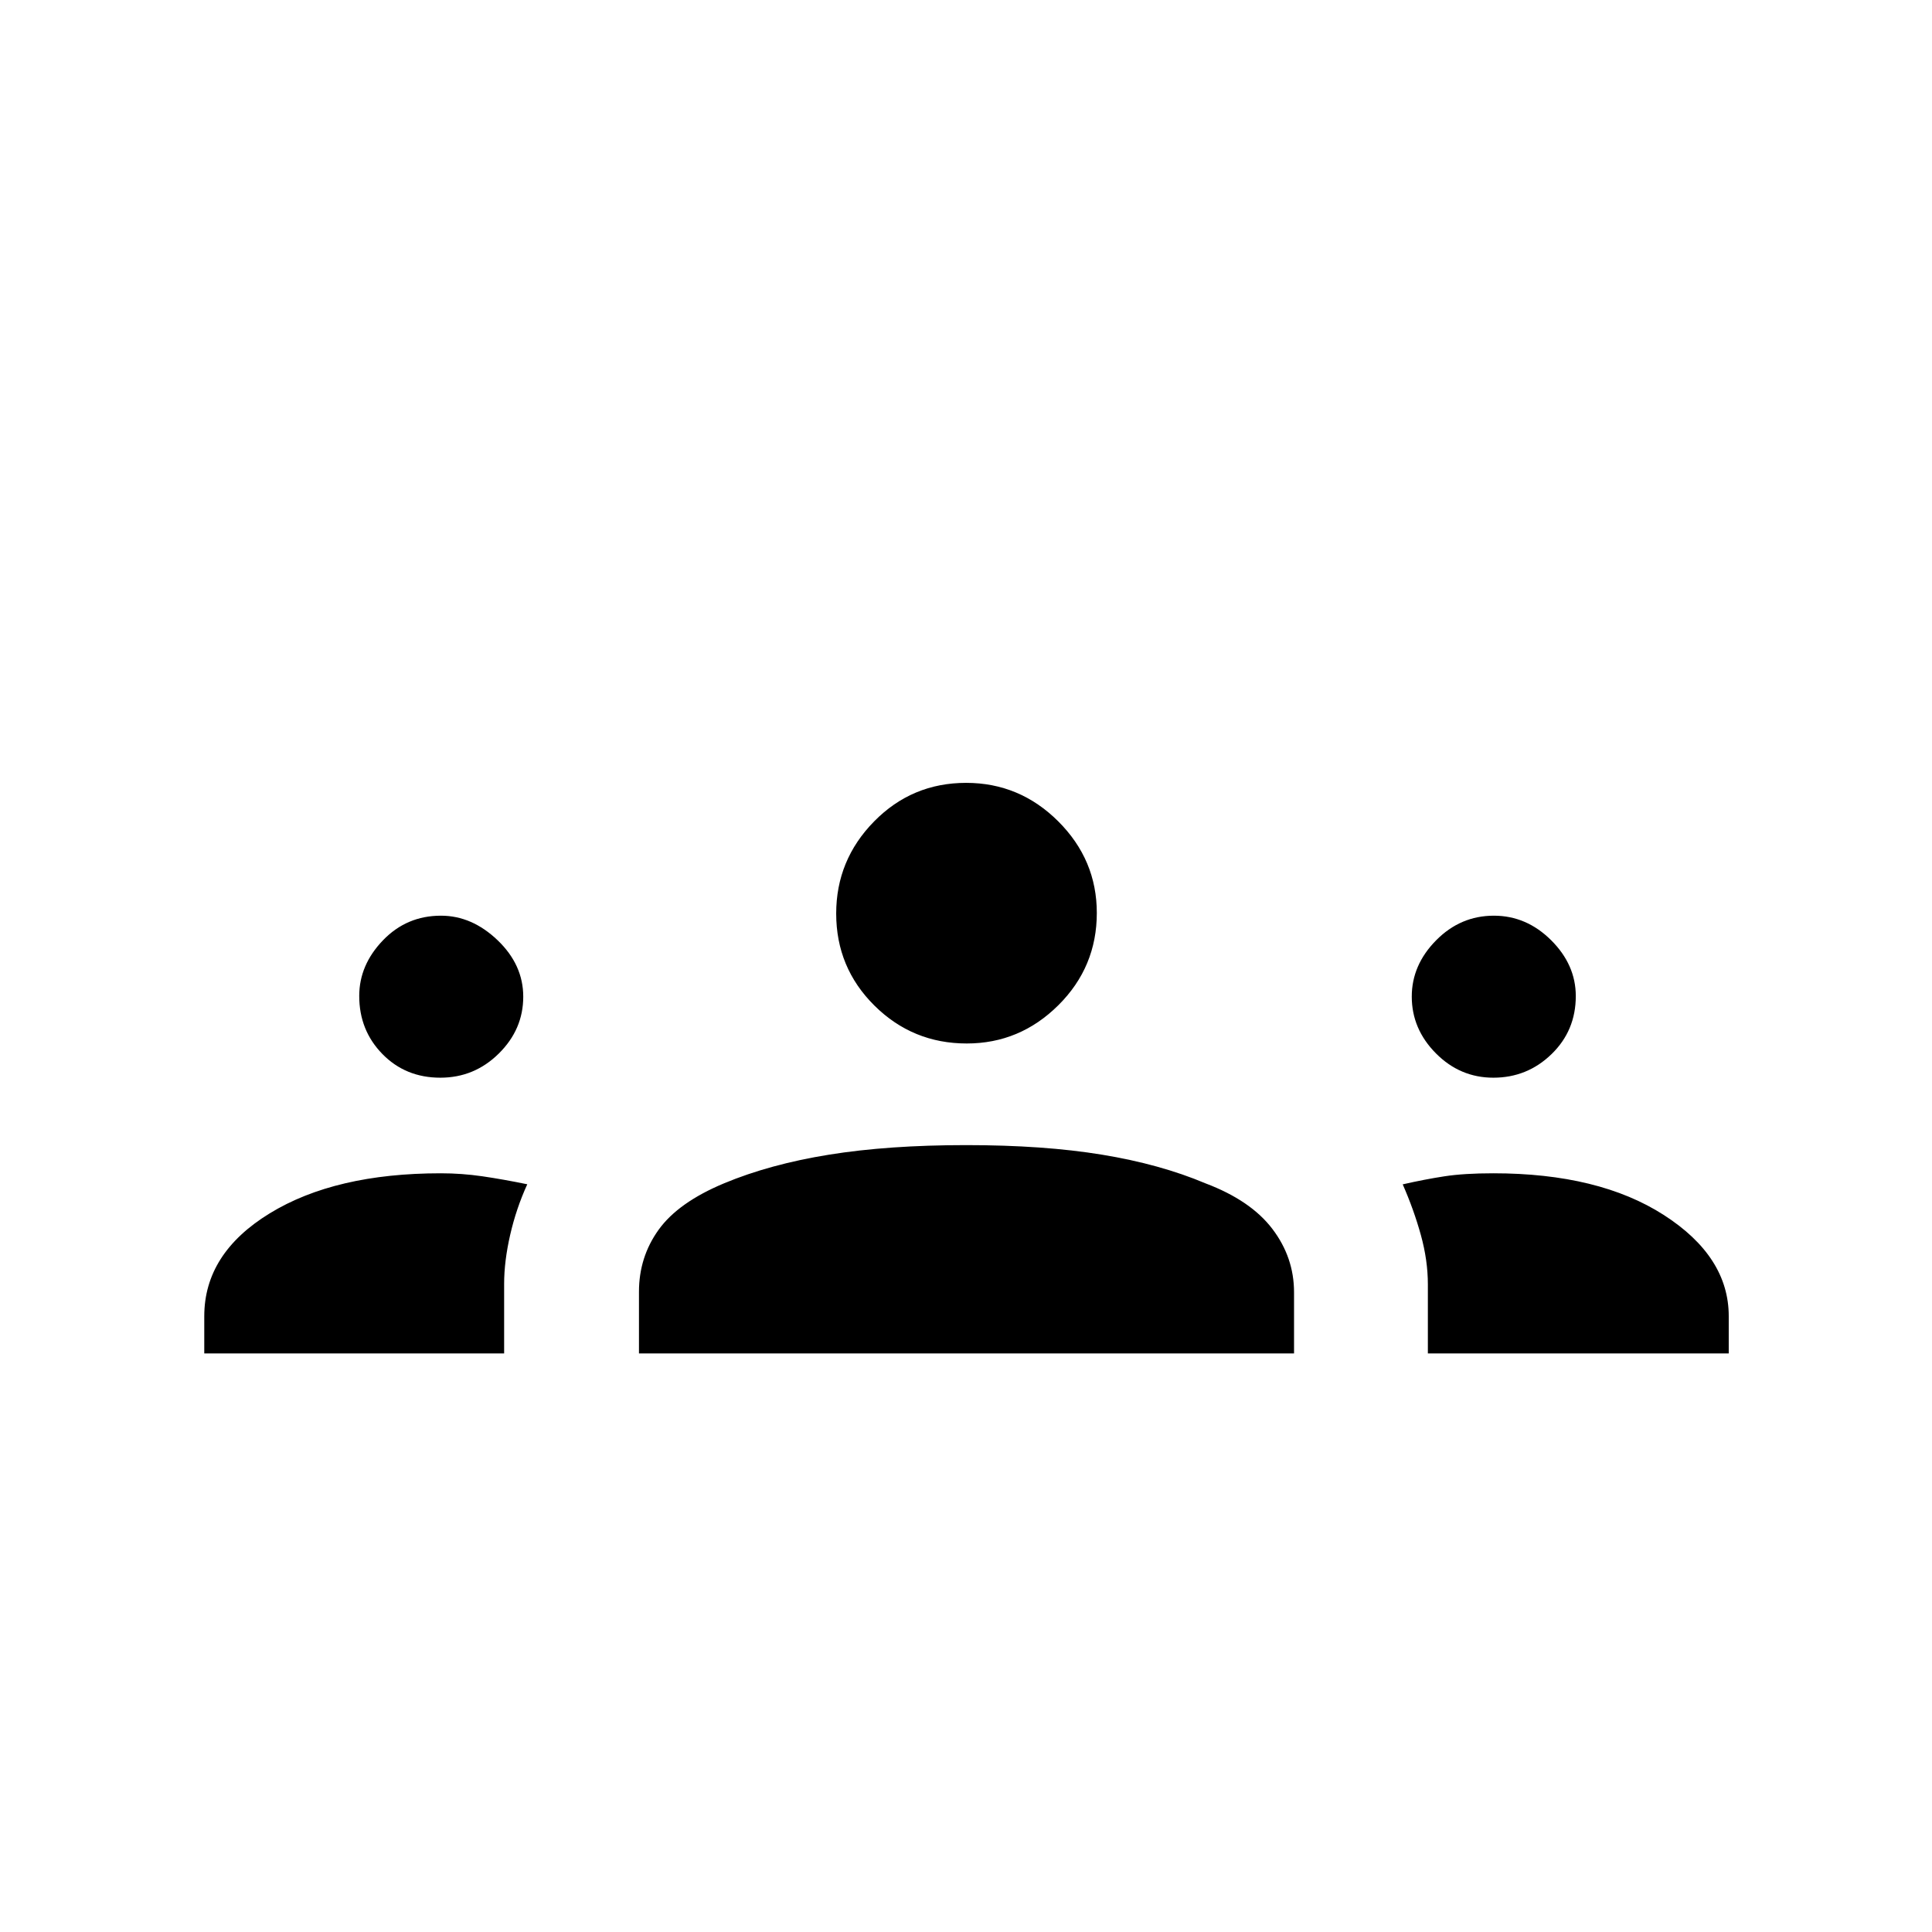 <svg xmlns="http://www.w3.org/2000/svg" height="20" viewBox="0 -960 960 960" width="20"><path d="M101.5-287.5v-18.48q0-31.18 32.5-51.1T219-377q10.47 0 20.74 1.5Q250-374 262-371.54q-5.5 12.04-8.5 25.15-3 13.1-3 24.32v34.57h-149Zm216 0v-30.66q0-17.18 9.75-30.76Q337-362.5 359.75-372q22.75-9.5 52.2-14.25Q441.4-391 480.1-391q38.5 0 67.45 4.75Q576.5-381.5 599-372q22.5 8.5 33.25 22.66Q643-335.19 643-317.87v30.37H317.5Zm392 0v-34.27q0-12.01-3.5-24.62-3.5-12.61-9-25.11 11-2.5 20.75-4T742-377q52.5 0 84.75 20.73T859-305.98v18.48H709.5Zm-490.7-137q-17.3 0-28.8-11.78-11.5-11.77-11.5-28.82 0-15.4 11.78-27.65Q202.05-505 219.1-505q15.4 0 28.15 12.19Q260-480.61 260-464.76q0 16.26-12.15 28.26-12.14 12-29.05 12Zm523.26 0q-16.56 0-28.56-12.09t-12-28.21q0-15.7 12.09-27.95t28.7-12.25q16.21 0 28.46 12.19Q783-480.61 783-465.06q0 17.18-12.07 28.87-12.07 11.69-28.87 11.69Zm-261.7-17q-26.86 0-45.86-18.83-19-18.84-19-45.74 0-26.58 18.83-45.76Q453.17-571 480.07-571q26.58 0 45.76 19.12Q545-532.75 545-506.36q0 26.86-19.12 45.86-19.13 19-45.52 19Z"/></svg>